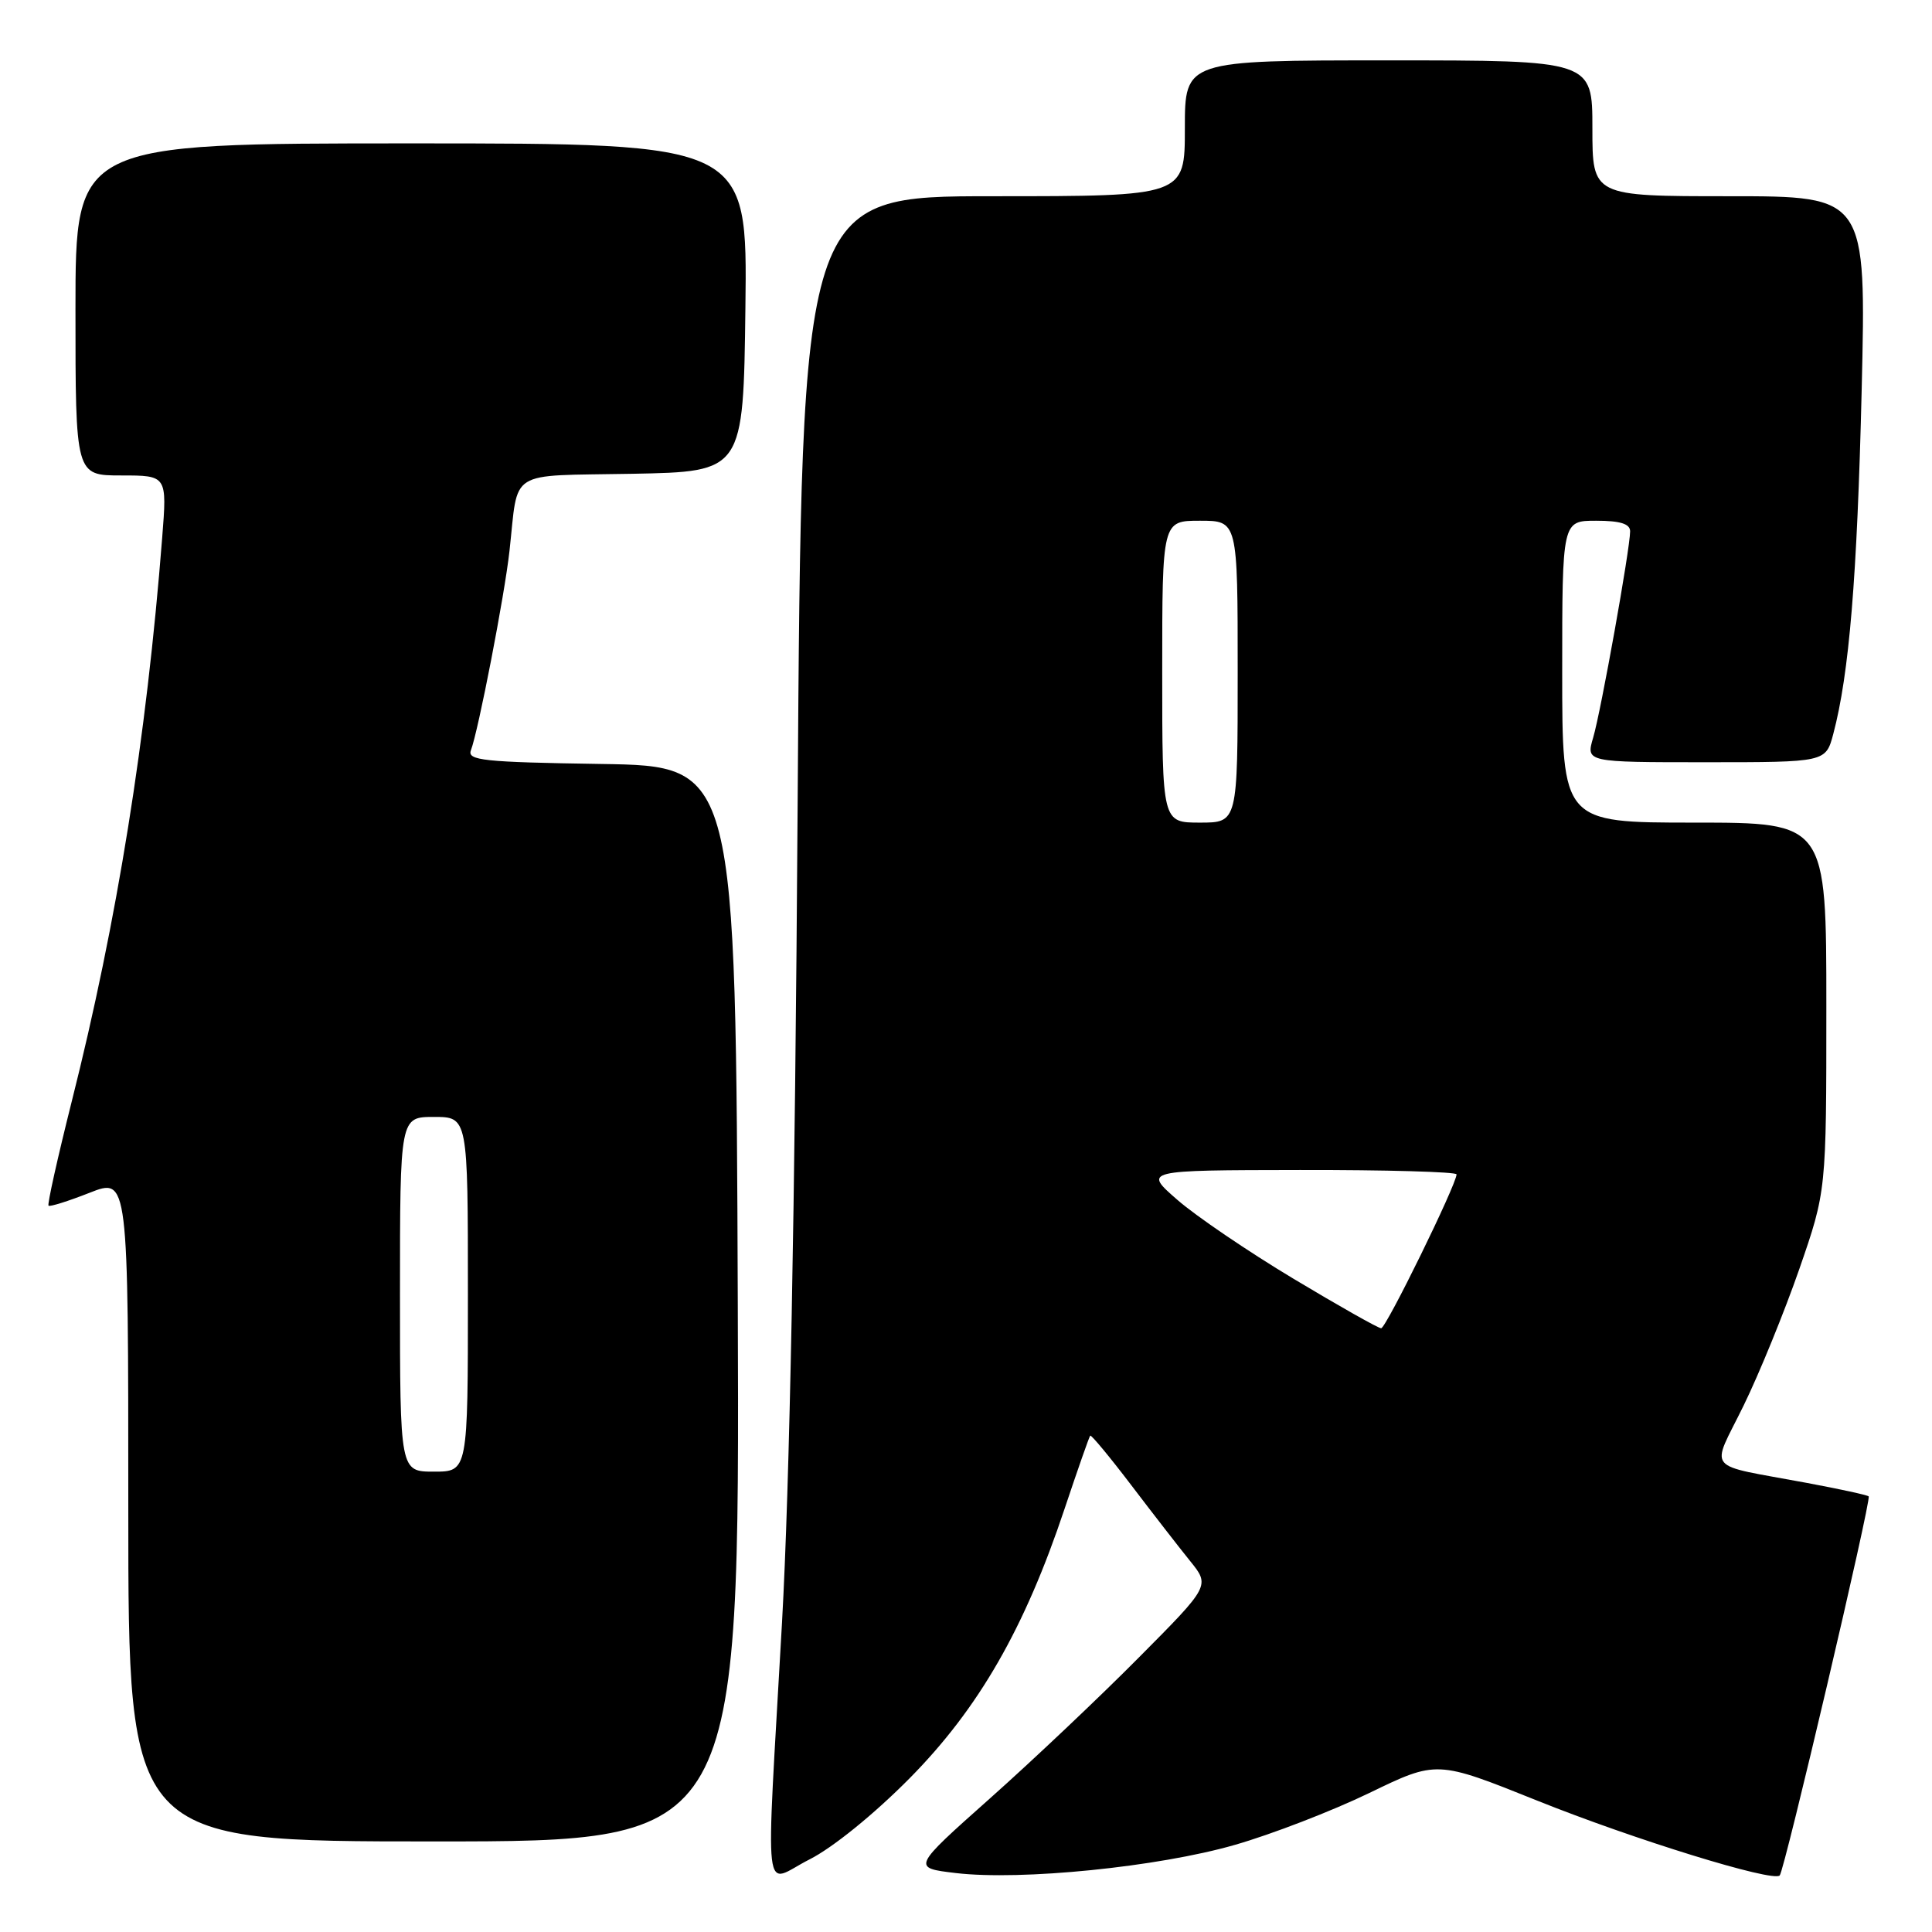 <?xml version="1.0" encoding="UTF-8" standalone="no"?>
<!DOCTYPE svg PUBLIC "-//W3C//DTD SVG 1.1//EN" "http://www.w3.org/Graphics/SVG/1.1/DTD/svg11.dtd" >
<svg xmlns="http://www.w3.org/2000/svg" xmlns:xlink="http://www.w3.org/1999/xlink" version="1.1" viewBox="0 0 256 256">
 <g >
 <path fill="currentColor"
d=" M 120.53 235.63 C 129.69 226.36 135.78 215.76 141.07 199.90 C 142.80 194.73 144.32 190.38 144.46 190.23 C 144.59 190.09 147.02 193.01 149.85 196.73 C 152.68 200.45 156.20 204.99 157.67 206.81 C 160.35 210.12 160.35 210.12 150.92 219.61 C 145.74 224.84 136.85 233.25 131.16 238.31 C 120.83 247.50 120.83 247.50 126.66 248.19 C 135.31 249.21 153.47 247.38 163.61 244.46 C 168.50 243.06 176.52 239.96 181.44 237.58 C 190.38 233.25 190.38 233.25 203.66 238.58 C 216.56 243.76 234.91 249.42 235.82 248.51 C 236.45 247.88 248.00 198.67 247.61 198.28 C 247.44 198.10 243.74 197.30 239.40 196.49 C 225.65 193.92 226.67 195.17 231.03 186.26 C 233.12 181.99 236.44 173.84 238.42 168.15 C 242.00 157.81 242.00 157.81 242.00 133.40 C 242.00 109.00 242.00 109.00 224.50 109.00 C 207.00 109.00 207.00 109.00 207.00 89.00 C 207.00 69.00 207.00 69.00 211.50 69.00 C 214.69 69.00 216.00 69.41 216.00 70.40 C 216.00 72.69 212.14 94.23 211.10 97.75 C 210.14 101.00 210.14 101.00 226.03 101.00 C 241.92 101.00 241.92 101.00 242.92 97.25 C 245.03 89.29 246.08 76.54 246.68 51.75 C 247.29 26.00 247.29 26.00 229.15 26.00 C 211.00 26.00 211.00 26.00 211.00 17.00 C 211.00 8.00 211.00 8.00 184.00 8.00 C 157.00 8.00 157.00 8.00 157.00 17.00 C 157.00 26.00 157.00 26.00 131.61 26.00 C 106.22 26.00 106.22 26.00 105.69 106.75 C 105.34 160.41 104.64 196.73 103.62 215.00 C 101.46 253.50 101.00 249.54 107.25 246.39 C 110.33 244.84 115.83 240.38 120.53 235.63 Z  M 97.76 172.75 C 97.50 101.50 97.50 101.50 79.65 101.23 C 64.03 100.99 61.88 100.76 62.40 99.41 C 63.38 96.85 66.86 78.89 67.51 73.00 C 68.73 62.03 67.04 63.09 83.76 62.78 C 98.50 62.50 98.50 62.50 98.77 40.75 C 99.04 19.00 99.04 19.00 54.52 19.00 C 10.00 19.00 10.00 19.00 10.00 41.00 C 10.00 63.00 10.00 63.00 16.07 63.00 C 22.14 63.00 22.14 63.00 21.49 71.25 C 19.41 97.84 15.52 122.10 9.50 145.97 C 7.64 153.38 6.25 159.59 6.43 159.76 C 6.60 159.93 9.05 159.16 11.87 158.05 C 17.00 156.03 17.00 156.03 17.00 200.01 C 17.00 244.00 17.00 244.00 57.51 244.00 C 98.01 244.00 98.01 244.00 97.76 172.75 Z  M 171.41 169.45 C 165.41 165.85 158.47 161.14 156.00 158.98 C 151.50 155.06 151.50 155.06 172.25 155.03 C 183.66 155.01 193.00 155.28 193.00 155.61 C 193.00 156.93 183.66 176.00 183.01 176.00 C 182.63 176.00 177.41 173.05 171.41 169.45 Z  M 154.00 89.00 C 154.00 69.00 154.00 69.00 159.00 69.00 C 164.00 69.00 164.00 69.00 164.00 89.00 C 164.00 109.00 164.00 109.00 159.00 109.00 C 154.00 109.00 154.00 109.00 154.00 89.00 Z  M 53.00 171.50 C 53.00 148.00 53.00 148.00 57.50 148.00 C 62.00 148.00 62.00 148.00 62.00 171.50 C 62.00 195.00 62.00 195.00 57.50 195.00 C 53.00 195.00 53.00 195.00 53.00 171.50 Z "/>
</g>
</svg>